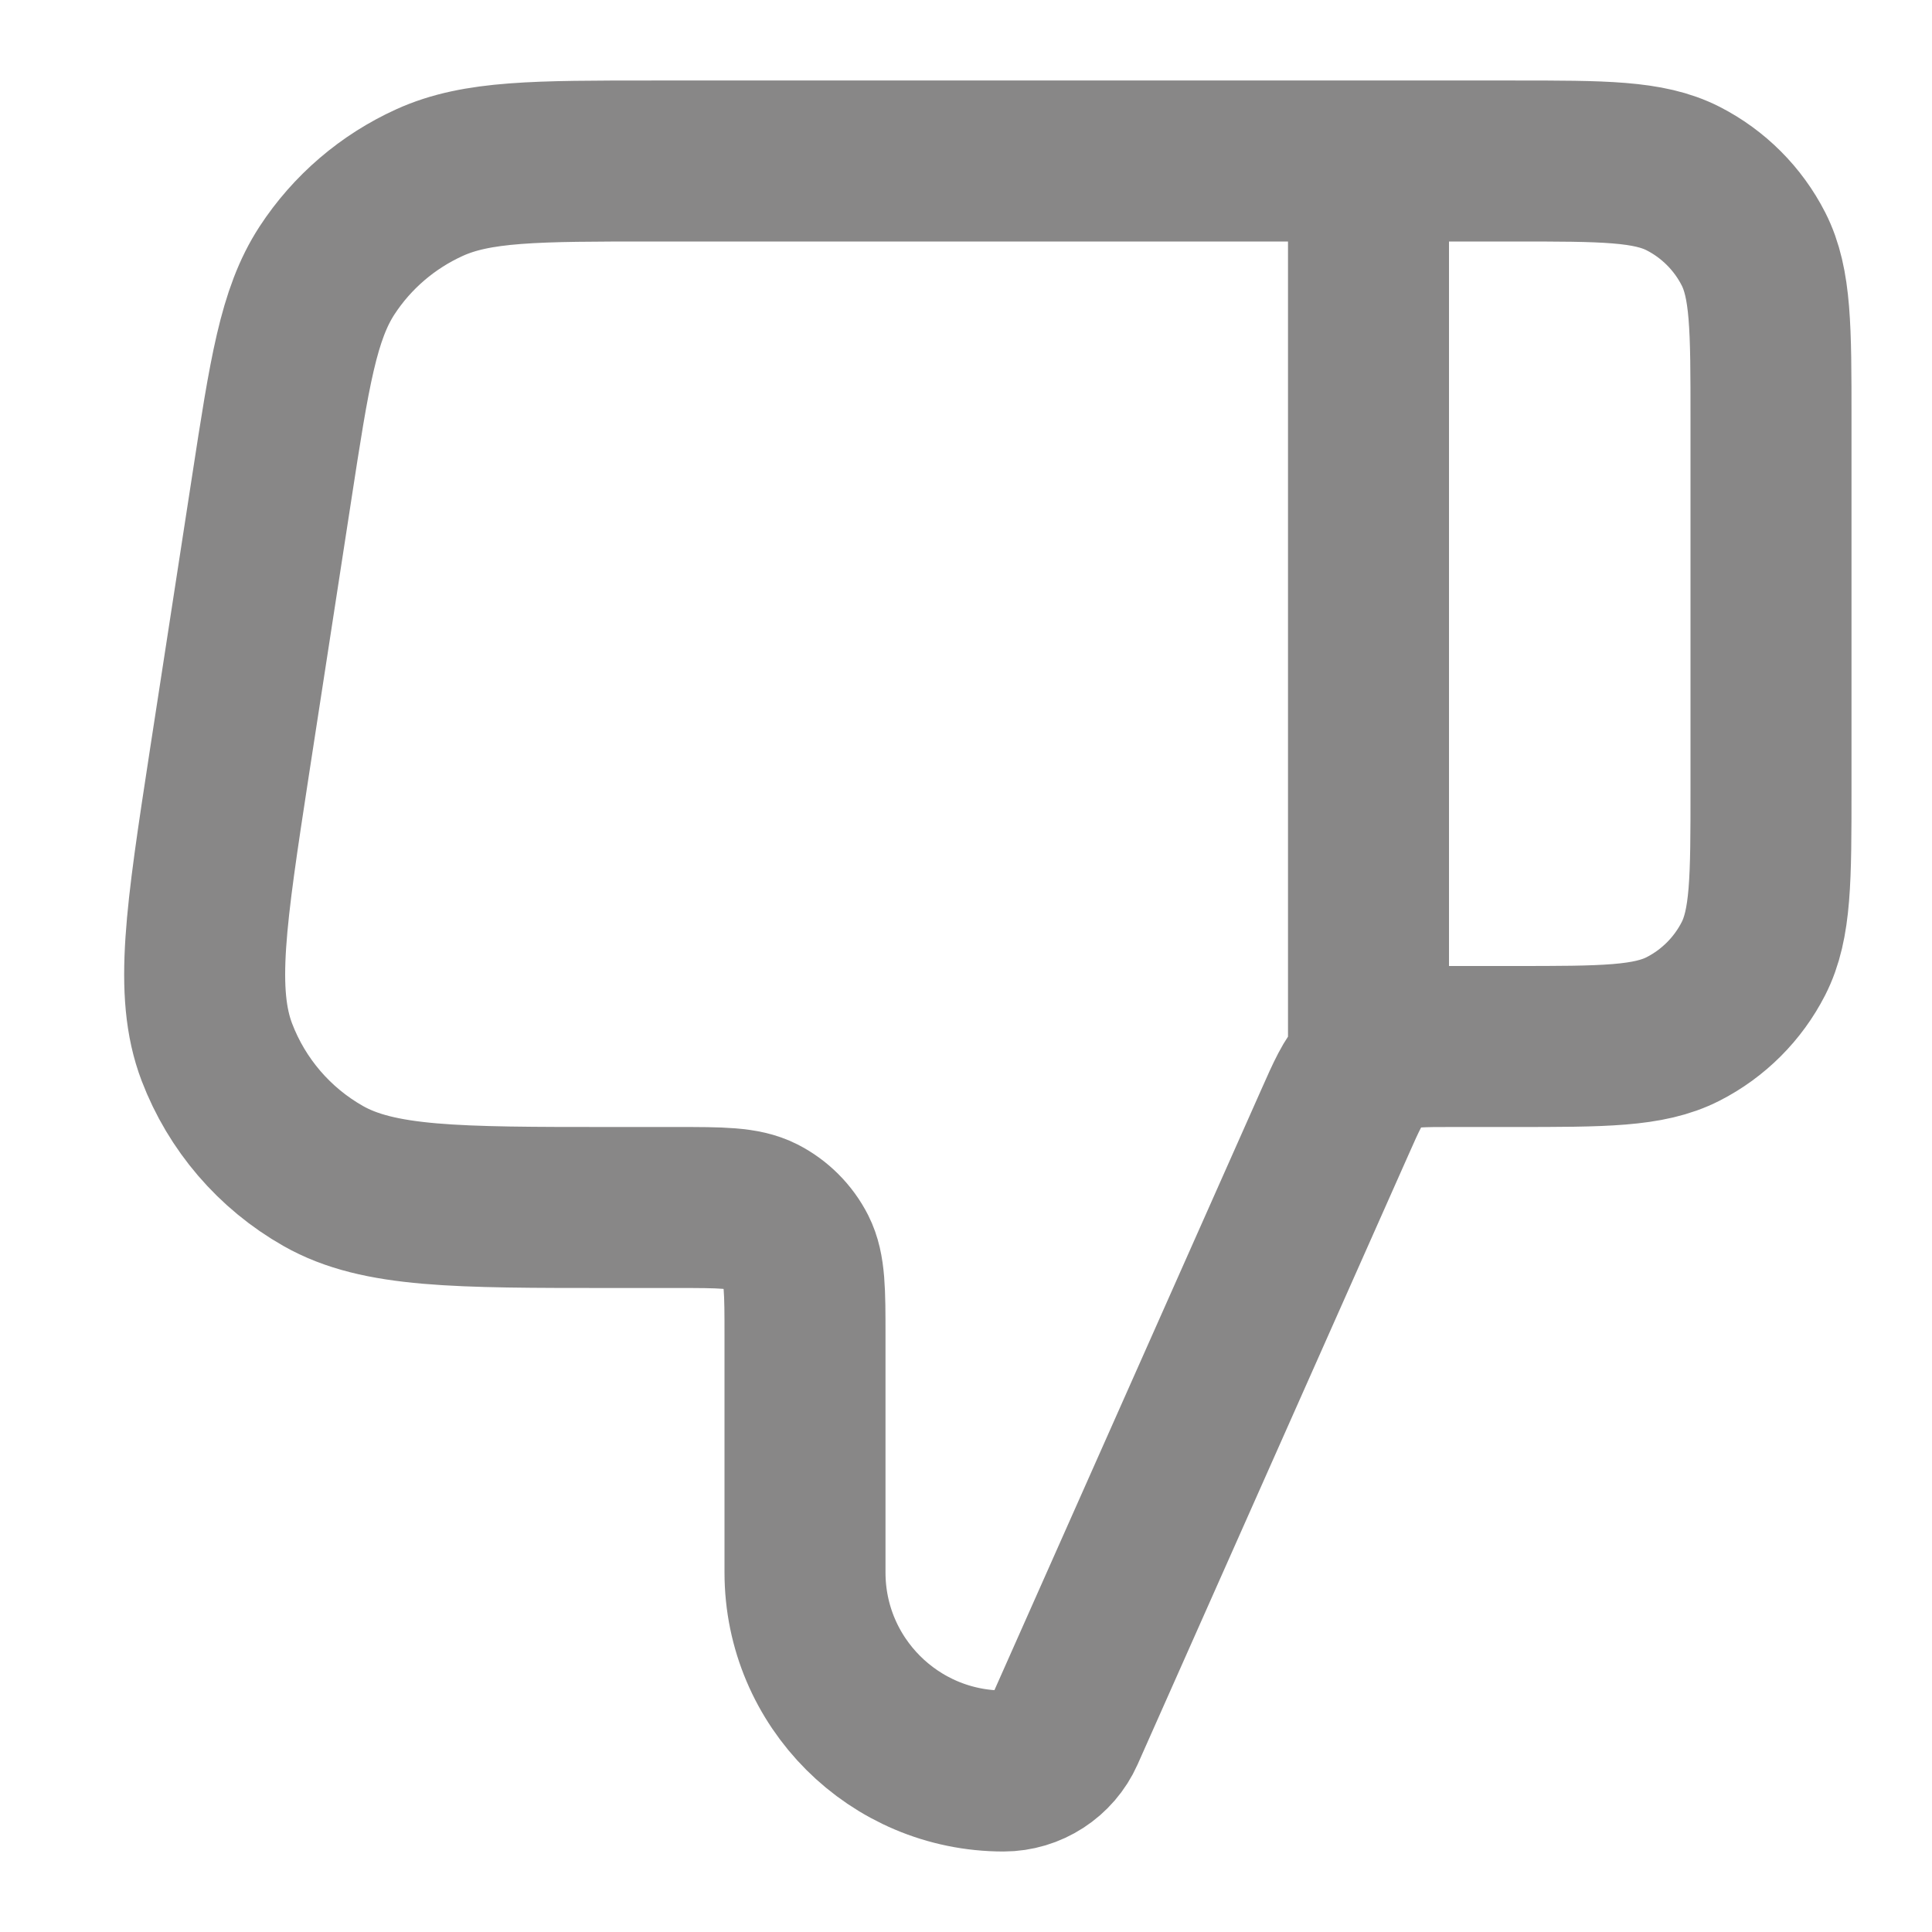 <svg xmlns="http://www.w3.org/2000/svg" width="14" height="14" viewBox="0 0 12 12" fill="none">
  <g clip-path="url(#clip0_1249_1763)">
    <path d="M8.5 1V6.5M11 4.9V2.6C11 2.04 11 1.76 10.891 1.546C10.795 1.358 10.642 1.205 10.454 1.109C10.24 1 9.96 1 9.4 1H4.059C3.328 1 2.963 1 2.668 1.134C2.408 1.252 2.187 1.441 2.031 1.68C1.854 1.952 1.798 2.313 1.687 3.035L1.425 4.735C1.279 5.688 1.206 6.164 1.347 6.535C1.471 6.86 1.704 7.132 2.007 7.304C2.352 7.5 2.834 7.5 3.797 7.5H4.2C4.48 7.5 4.62 7.5 4.727 7.554C4.821 7.602 4.898 7.679 4.946 7.773C5 7.88 5 8.02 5 8.3V9.767C5 10.448 5.552 11 6.233 11C6.395 11 6.543 10.904 6.609 10.756L8.289 6.975C8.365 6.803 8.404 6.717 8.464 6.654C8.517 6.598 8.583 6.556 8.655 6.53C8.738 6.5 8.832 6.5 9.02 6.5H9.4C9.96 6.5 10.24 6.5 10.454 6.391C10.642 6.295 10.795 6.142 10.891 5.954C11 5.74 11 5.46 11 4.9Z" stroke="#888787" stroke-linecap="round" stroke-linejoin="round"/>
  </g>
  <defs>
    <clipPath id="clip0_1249_1763">
      <rect width="14" height="14" fill="white"/>
    </clipPath>
  </defs>
</svg>